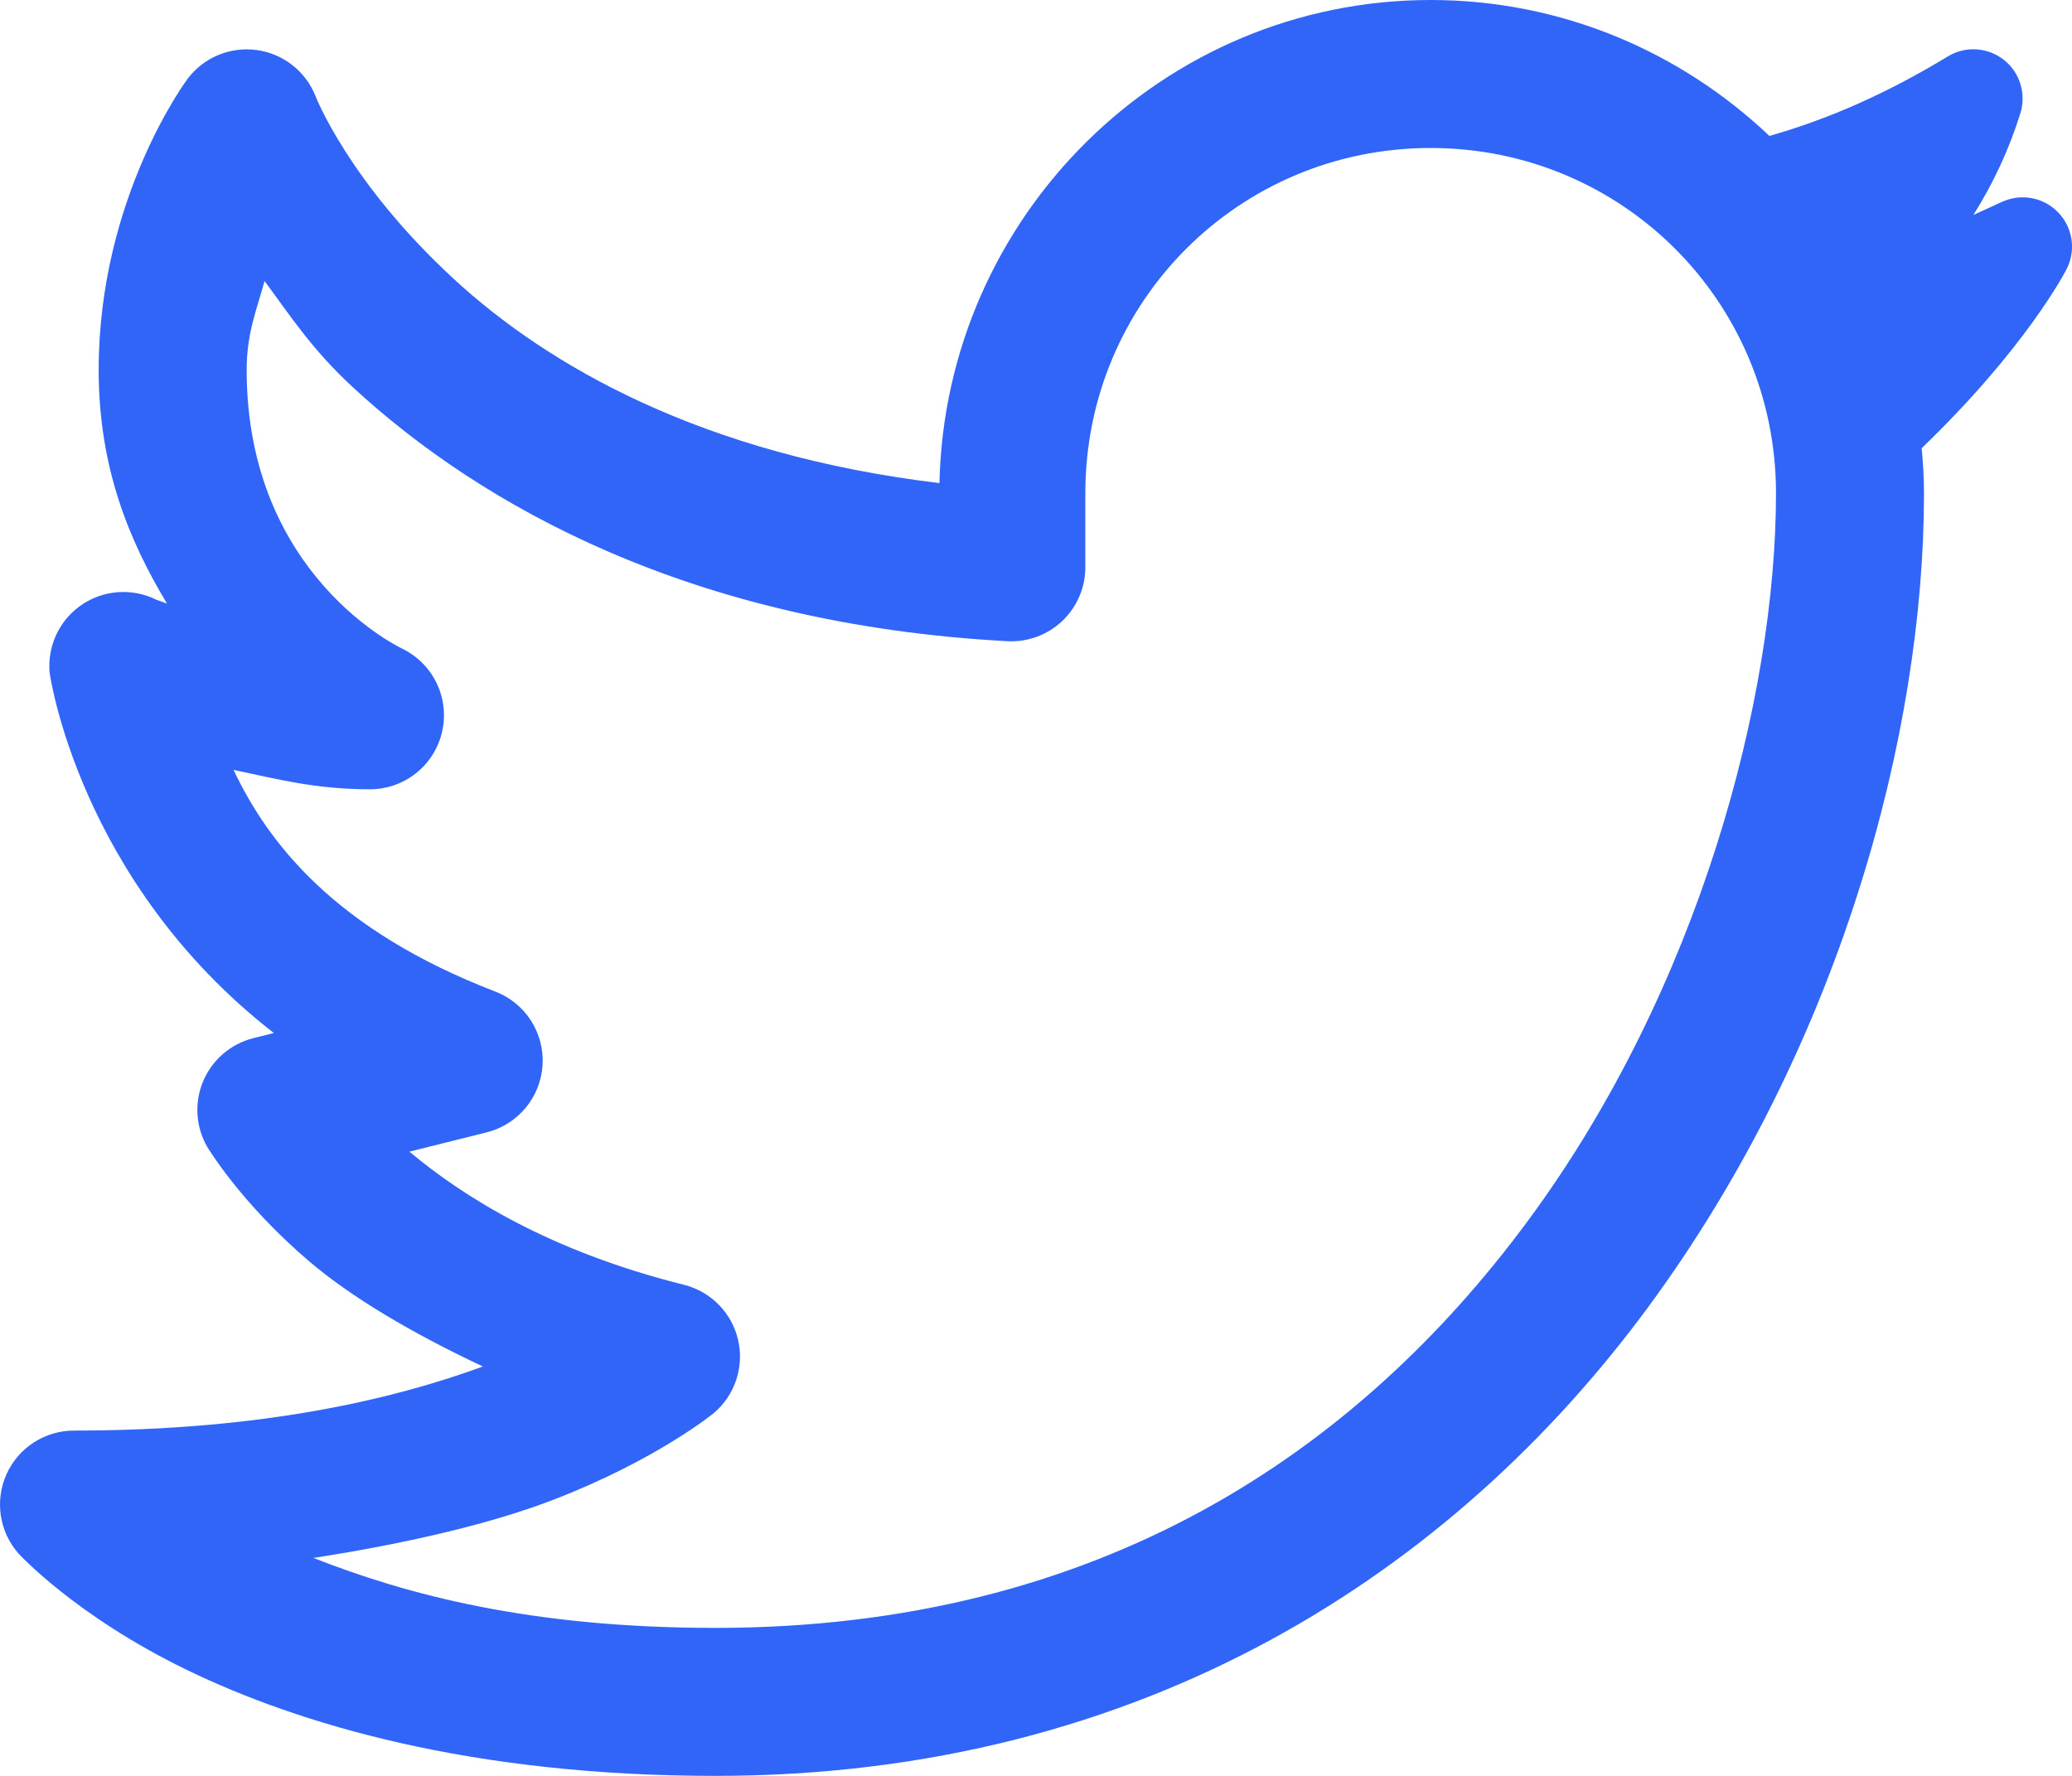<svg width="42" height="36" viewBox="0 0 42 36" fill="none" xmlns="http://www.w3.org/2000/svg">
<path d="M29 0C23.569 0 19.161 4.389 19.043 9.793C14.241 9.217 11.114 7.422 9.196 5.652C7.068 3.69 6.395 1.947 6.395 1.947C6.297 1.7 6.134 1.482 5.924 1.318C5.714 1.154 5.464 1.049 5.2 1.014C4.936 0.978 4.667 1.014 4.421 1.117C4.175 1.22 3.961 1.387 3.801 1.6C3.801 1.6 2 4 2 7.5C2 9.501 2.632 10.982 3.385 12.236C3.357 12.223 3.17 12.158 3.17 12.158C2.931 12.039 2.665 11.986 2.398 12.004C2.131 12.022 1.874 12.111 1.654 12.262C1.433 12.412 1.257 12.619 1.143 12.861C1.029 13.103 0.982 13.371 1.006 13.637C1.006 13.637 1.584 17.857 5.551 20.941L5.137 21.045C4.912 21.101 4.704 21.208 4.527 21.359C4.351 21.509 4.212 21.698 4.121 21.911C4.03 22.124 3.989 22.355 4.003 22.587C4.016 22.818 4.083 23.043 4.198 23.244C4.198 23.244 4.87 24.382 6.28 25.58C7.115 26.29 8.343 27.023 9.789 27.701C8.013 28.35 5.363 29 1.5 29C1.212 29 0.93 29.083 0.688 29.239C0.445 29.395 0.253 29.618 0.134 29.88C0.015 30.143 -0.026 30.434 0.016 30.719C0.058 31.004 0.182 31.271 0.371 31.488C0.371 31.488 1.518 32.751 3.784 33.85C6.049 34.948 9.54 36 14.5 36C23.22 36 29.485 31.817 33.395 26.516C37.305 21.214 39 14.861 39 10C39 9.692 38.981 9.387 38.953 9.086C41.065 7.052 41.857 5.522 41.895 5.447C42.085 5.066 42.014 4.609 41.719 4.305C41.425 4 40.969 3.914 40.582 4.092L40.42 4.166C40.281 4.23 40.142 4.294 40.002 4.357C40.409 3.708 40.73 3.015 40.953 2.297C41.077 1.901 40.944 1.467 40.616 1.211C40.288 0.955 39.836 0.928 39.481 1.145C38.258 1.887 37.087 2.407 35.867 2.756C34.073 1.053 31.657 0 29 0ZM29 3C32.883 3 36 6.117 36 10C36 14.139 34.446 20.036 30.981 24.734C27.516 29.433 22.281 33 14.5 33C10.735 33 8.231 32.319 6.354 31.582C8.32 31.277 10.012 30.869 11.229 30.398C13.338 29.582 14.477 28.639 14.477 28.639C14.686 28.459 14.841 28.226 14.926 27.965C15.011 27.703 15.023 27.423 14.96 27.155C14.896 26.887 14.761 26.642 14.567 26.446C14.374 26.25 14.131 26.112 13.864 26.045C11.141 25.364 9.395 24.263 8.299 23.346L9.864 22.955C10.173 22.878 10.45 22.704 10.654 22.459C10.858 22.214 10.978 21.91 10.998 21.592C11.017 21.273 10.935 20.957 10.763 20.689C10.59 20.421 10.337 20.214 10.039 20.1C6.794 18.852 5.432 17.086 4.735 15.607C5.583 15.783 6.372 16 7.5 16C7.838 16 8.166 15.885 8.431 15.676C8.695 15.466 8.882 15.173 8.959 14.844C9.037 14.515 9.001 14.17 8.858 13.864C8.715 13.558 8.472 13.309 8.17 13.158C8.17 13.158 5 11.7 5 7.5C5 6.746 5.209 6.268 5.362 5.697C5.885 6.4 6.316 7.079 7.16 7.857C9.735 10.232 13.991 12.653 20.42 12.998C20.624 13.009 20.827 12.978 21.018 12.908C21.21 12.837 21.384 12.729 21.532 12.589C21.68 12.448 21.798 12.28 21.878 12.092C21.959 11.905 22 11.704 22 11.5V10C22 6.117 25.117 3 29 3Z" fill="#3065F8"/>
</svg>
